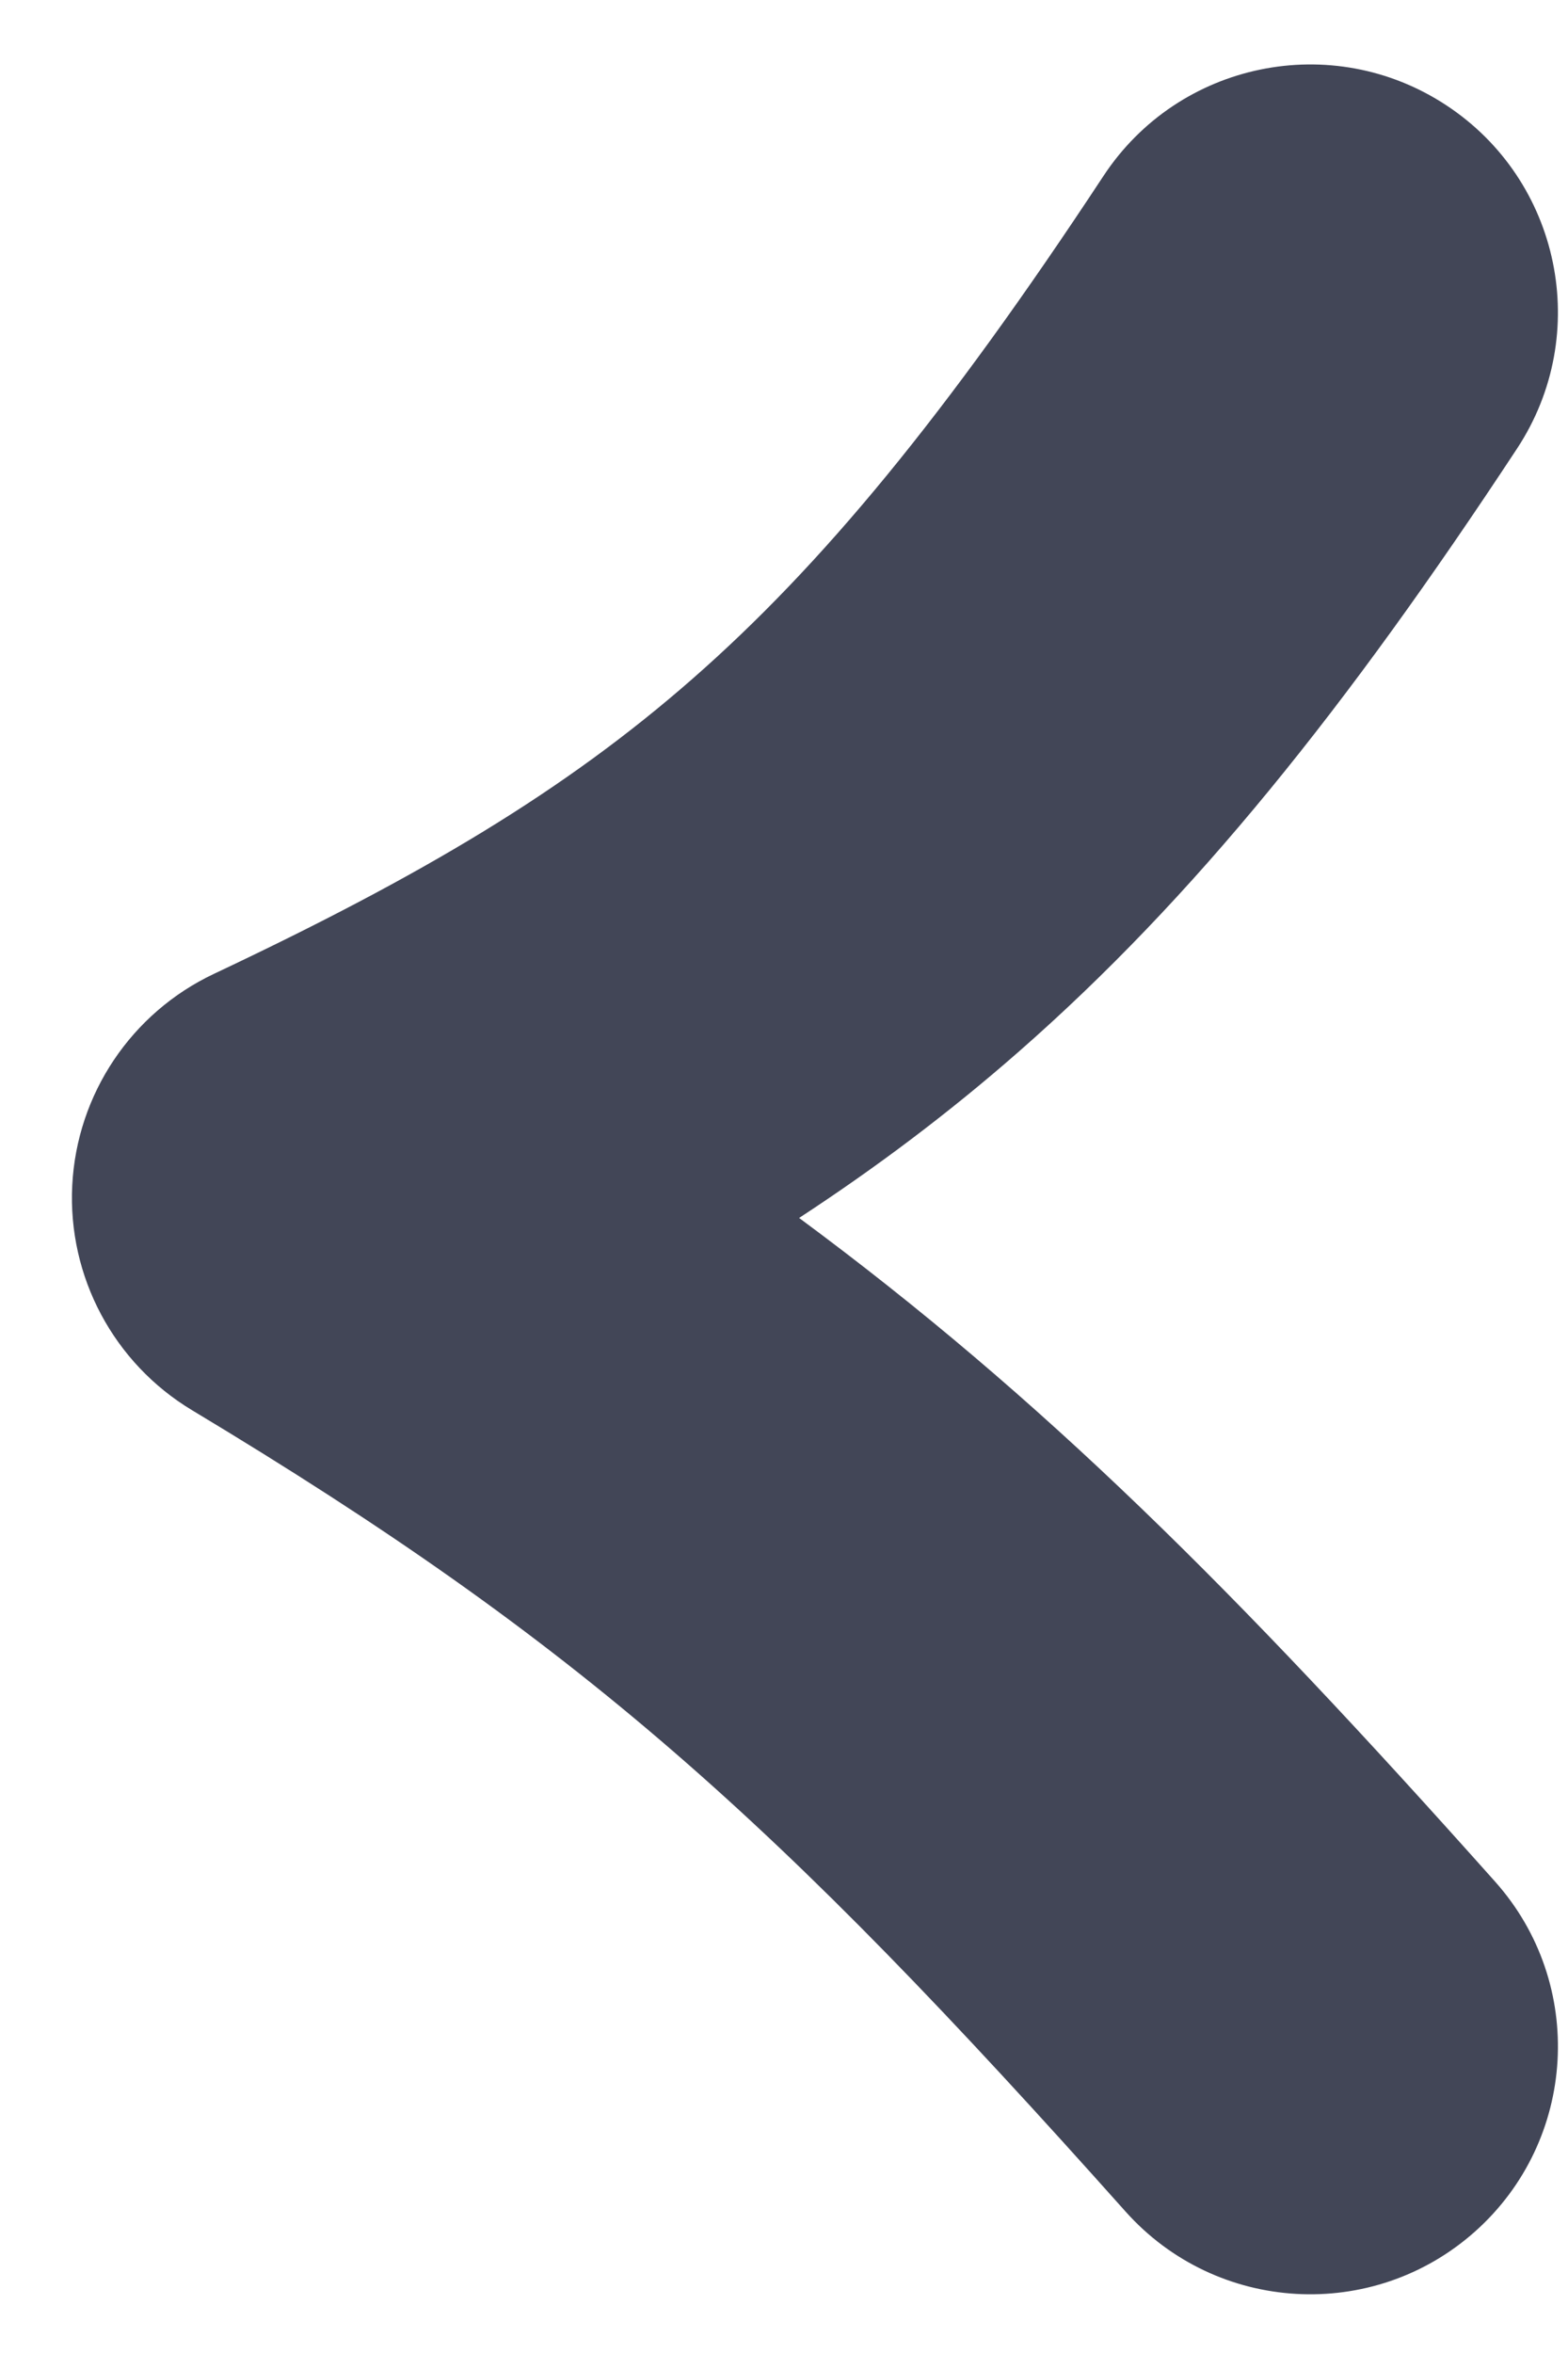 <svg width="14" height="21" viewBox="0 0 14 21" fill="none" xmlns="http://www.w3.org/2000/svg">
<path fill-rule="evenodd" clip-rule="evenodd" d="M12.914 0.94C13.934 1.611 14.217 2.982 13.546 4.002C12.021 6.319 10.661 8.015 9.097 9.385C8.466 9.938 7.817 10.424 7.135 10.87C9.311 12.478 11.025 14.188 13.349 16.793C14.162 17.704 14.082 19.102 13.171 19.915C12.259 20.728 10.862 20.648 10.049 19.737C6.931 16.243 5.189 14.674 1.715 12.586C1.016 12.166 0.604 11.395 0.645 10.58C0.686 9.765 1.173 9.039 1.911 8.691C3.772 7.813 5.044 7.056 6.182 6.059C7.33 5.054 8.438 3.718 9.852 1.571C10.523 0.551 11.894 0.268 12.914 0.94Z" fill="#424657"/>
</svg>
